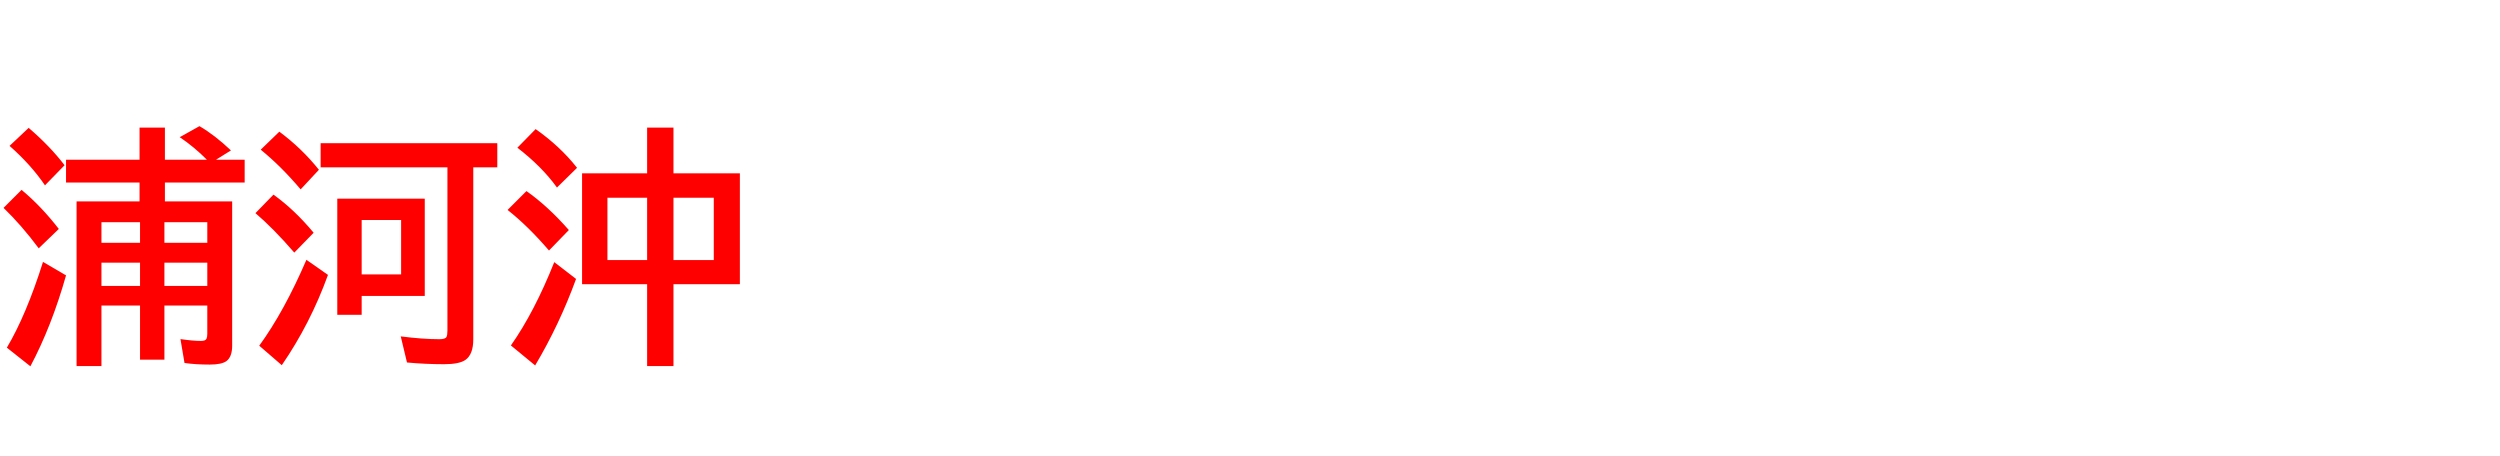 <svg xmlns="http://www.w3.org/2000/svg" id="svg1" version="1.1" height="200" width="1096">
  <defs id="defs1"></defs>
  <rect id="rect1" stroke="none" fill="none" height="200" width="1096" y="0" x="0"></rect>
  <path aria-label="浦河沖" style="font-weight:bold;font-size:110px;font-family:'BIZ UDPGothic';fill:#ff0000" id="text1" d="m 72.295,80.015 v 8.271 h 29.487 v 63.271 q 0,4.834 -2.471,6.714 -2.095,1.558 -7.412,1.558 -6.123,0 -11.011,-0.698 l -1.772,-10.474 q 5.479,0.806 9.023,0.806 1.987,0 2.417,-1.021 0.322,-0.752 0.322,-2.095 V 133.94 H 72.08 v 23.74 H 61.392 V 133.94 H 44.473 v 26.533 H 33.569 V 88.286 H 61.177 V 80.015 H 28.95 V 70.024 H 61.177 V 55.952 h 11.118 v 14.072 h 18.423 q -5.747,-5.747 -11.924,-9.883 l 8.647,-4.834 q 6.66,3.867 13.804,10.635 l -6.553,4.082 h 12.568 v 9.99 z M 61.392,97.417 H 44.473 v 9.023 h 16.919 z m 10.688,0 v 9.023 H 90.879 V 97.417 Z M 61.392,115.142 H 44.473 v 10.205 h 16.919 z m 10.688,0 v 10.205 H 90.879 V 115.142 Z M 19.712,81.25 Q 13.589,72.227 4.189,63.955 L 12.568,56.06 q 9.346,8.003 15.737,16.382 z m -2.739,27.607 Q 9.507,98.813 1.558,91.133 L 9.453,83.237 q 8.701,7.251 16.328,17.134 z M 3.008,152.417 Q 11.548,138.022 18.853,114.819 l 10.098,5.908 Q 22.612,143.125 13.32,160.581 Z M 207.485,73.354 v 75.41 q 0,6.606 -3.438,9.023 -2.739,1.88 -9.346,1.88 -8.218,0 -16.274,-0.752 l -2.739,-11.44 q 9.722,1.235 16.919,1.235 2.578,0 3.115,-0.967 0.43,-0.752 0.43,-2.793 V 73.354 H 140.562 V 62.773 h 77.451 v 10.581 z m -21.27,13.75 v 42.646 h -27.661 v 8.271 H 147.866 V 87.104 Z m -27.661,9.346 v 23.848 h 17.295 V 96.45 Z M 131.807,83.022 Q 123.159,72.817 114.297,65.62 l 8.164,-7.896 q 9.829,7.305 17.349,16.704 z M 129.014,110.737 Q 119.829,100.103 111.987,93.442 l 7.896,-8.11 q 9.185,6.553 17.617,16.704 z m -15.361,40.82 q 10.903,-14.985 20.679,-37.651 l 9.453,6.606 q -7.734,21.377 -20.249,39.585 z M 283.701,75.986 v -20.034 h 11.548 v 20.034 h 29.111 v 48.608 h -29.111 v 35.879 h -11.548 v -35.879 H 255.181 V 75.986 Z m -17.402,10.688 v 27.339 h 17.402 V 86.675 Z m 46.621,27.339 V 86.675 h -17.671 v 27.339 z m -68.75,-31.797 q -6.553,-9.131 -17.349,-17.456 l 8.003,-8.164 q 10.742,7.573 18.154,16.973 z m -3.491,27.607 q -9.346,-10.85 -18.154,-17.778 l 8.271,-8.271 q 9.399,6.606 18.584,17.08 z m -16.704,41.626 q 10.312,-14.663 19.014,-36.523 l 9.561,7.358 q -7.358,20.142 -17.939,37.92 z"></path>
</svg>

